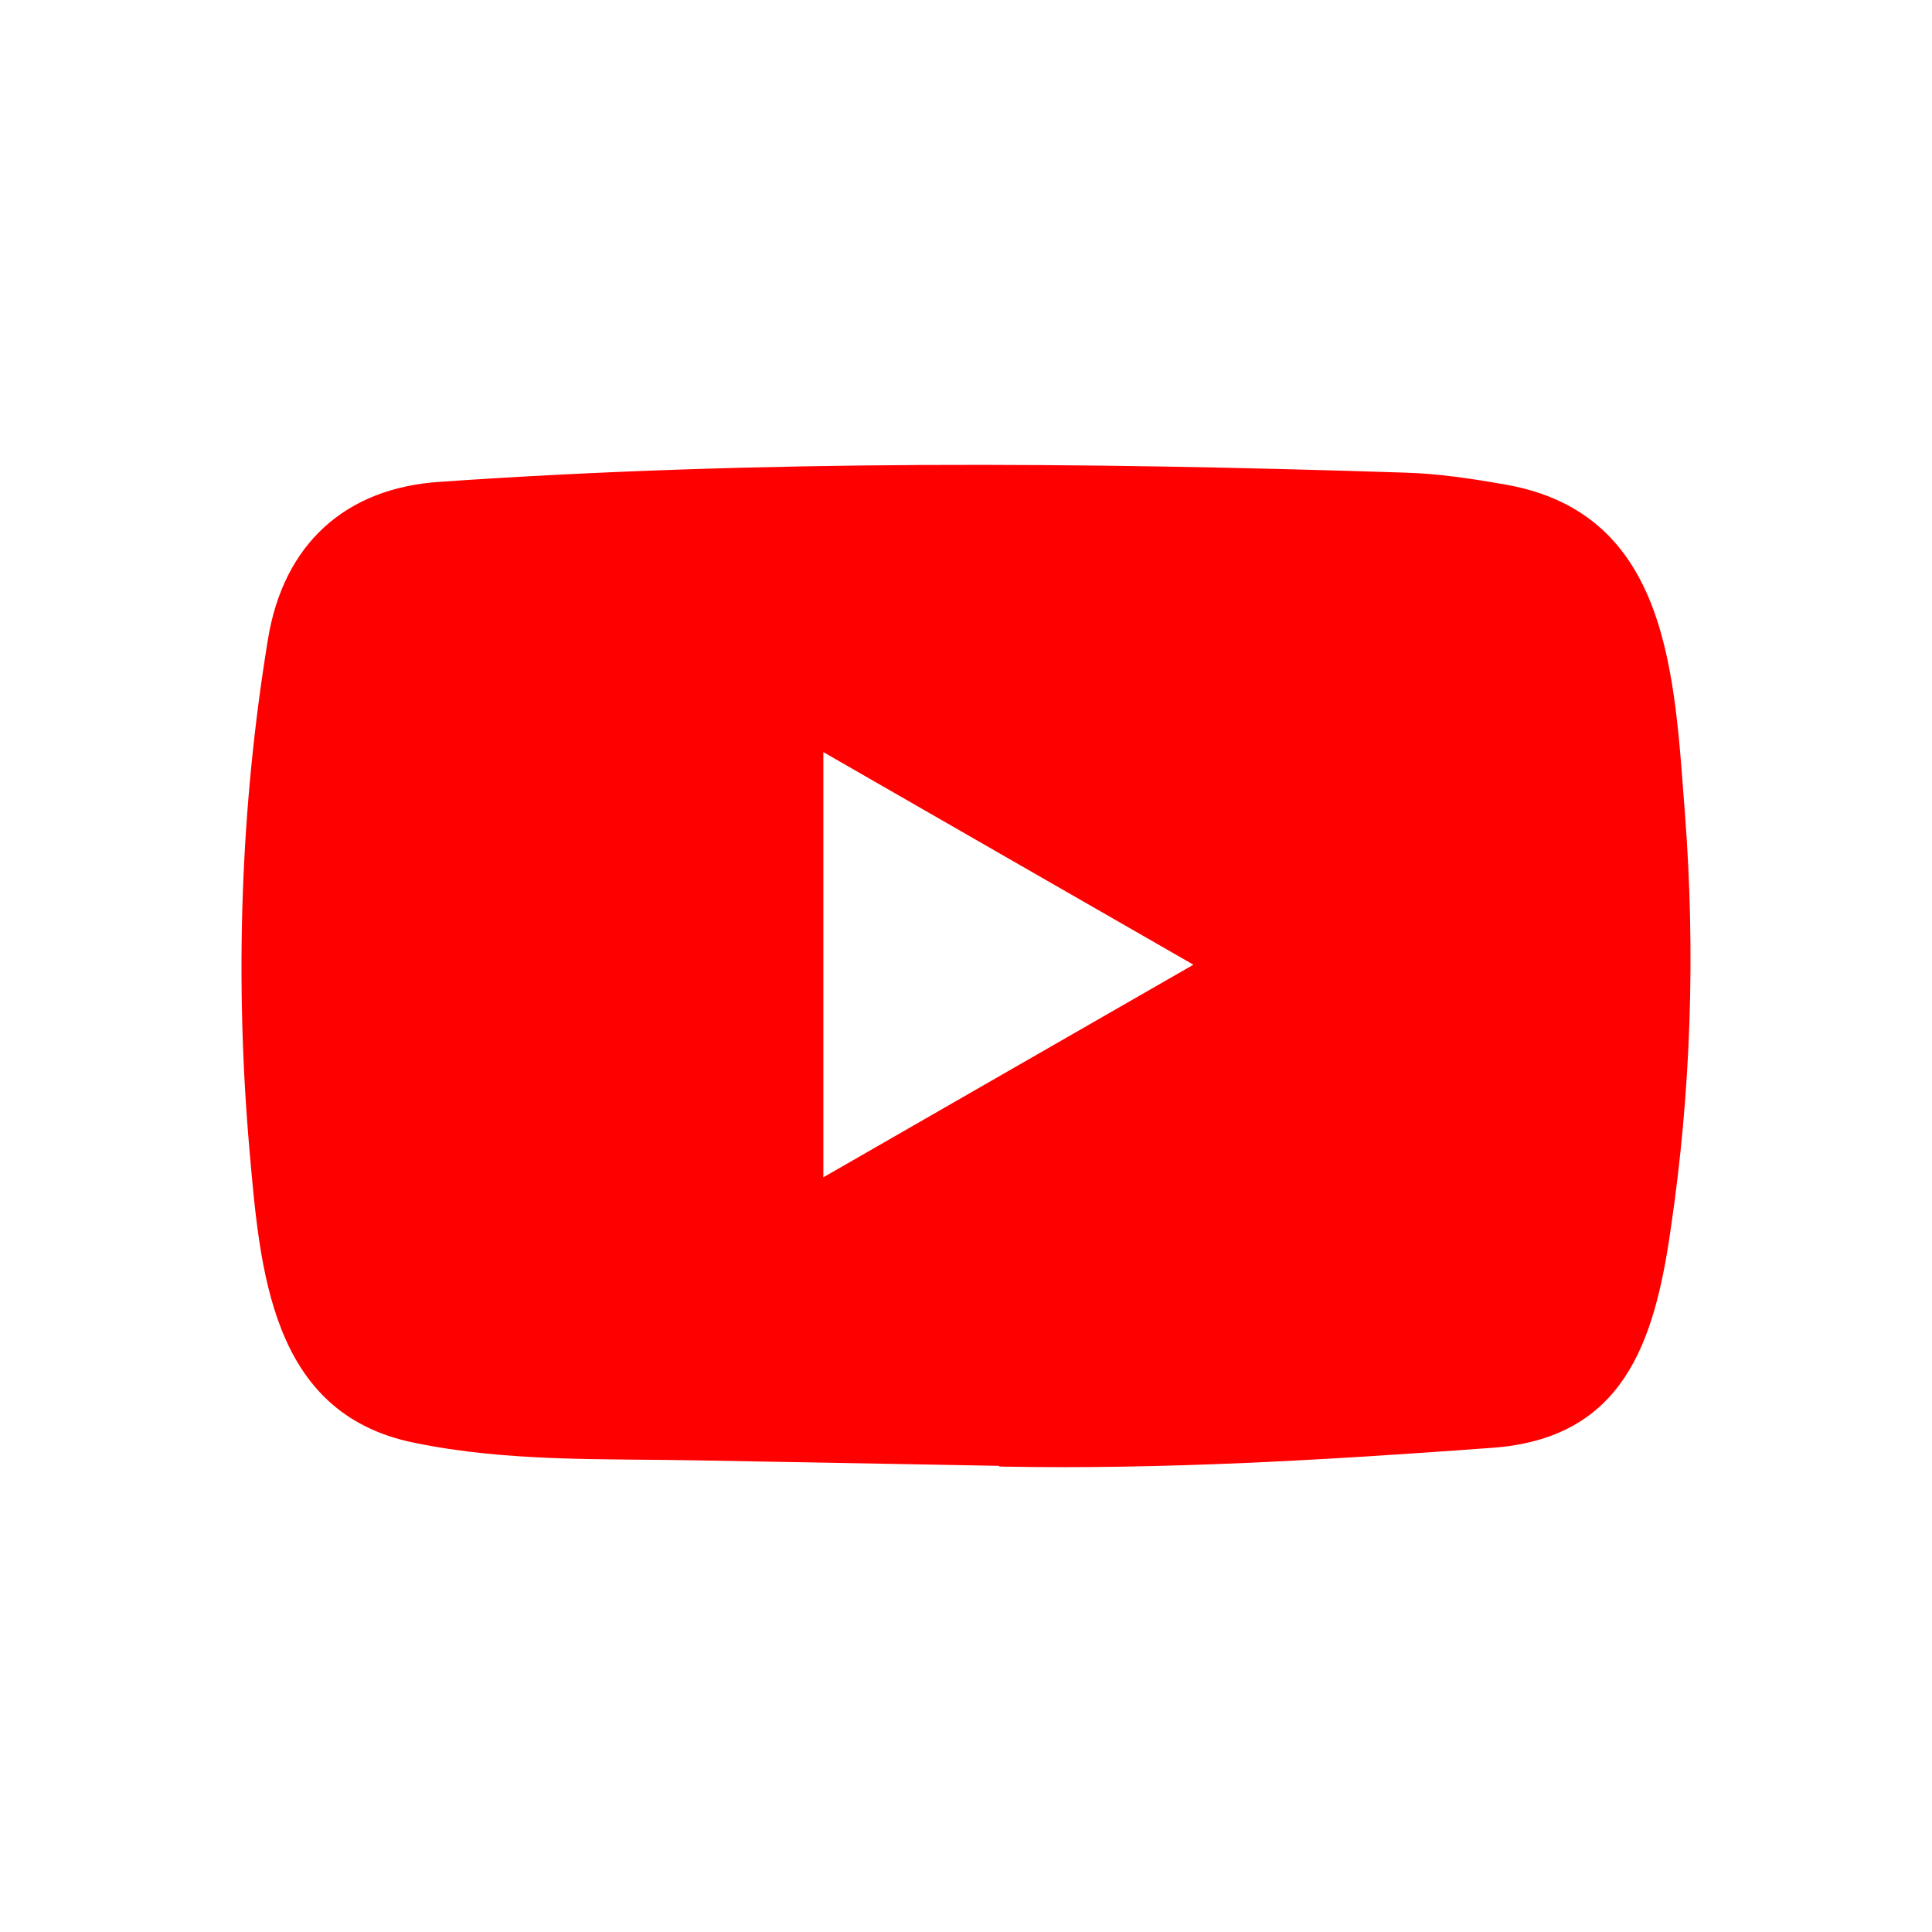 <svg xmlns="http://www.w3.org/2000/svg" width="24" height="24" viewBox="0 0 24 24" fill="none">
  <path d="M12.399 18.209L8.706 18.142C7.51 18.118 6.312 18.165 5.139 17.921C3.356 17.557 3.23 15.771 3.098 14.273C2.915 12.166 2.986 10.021 3.33 7.933C3.524 6.761 4.287 6.061 5.468 5.985C9.455 5.709 13.468 5.742 17.446 5.871C17.866 5.882 18.289 5.947 18.703 6.02C20.748 6.379 20.798 8.403 20.931 10.107C21.063 11.829 21.007 13.559 20.754 15.269C20.552 16.684 20.164 17.872 18.527 17.986C16.476 18.136 14.473 18.257 12.416 18.218C12.416 18.209 12.405 18.209 12.399 18.209ZM10.228 14.625C11.773 13.738 13.289 12.865 14.825 11.984C13.277 11.097 11.764 10.224 10.228 9.343V14.625Z" fill="#FF0000"/>
</svg>